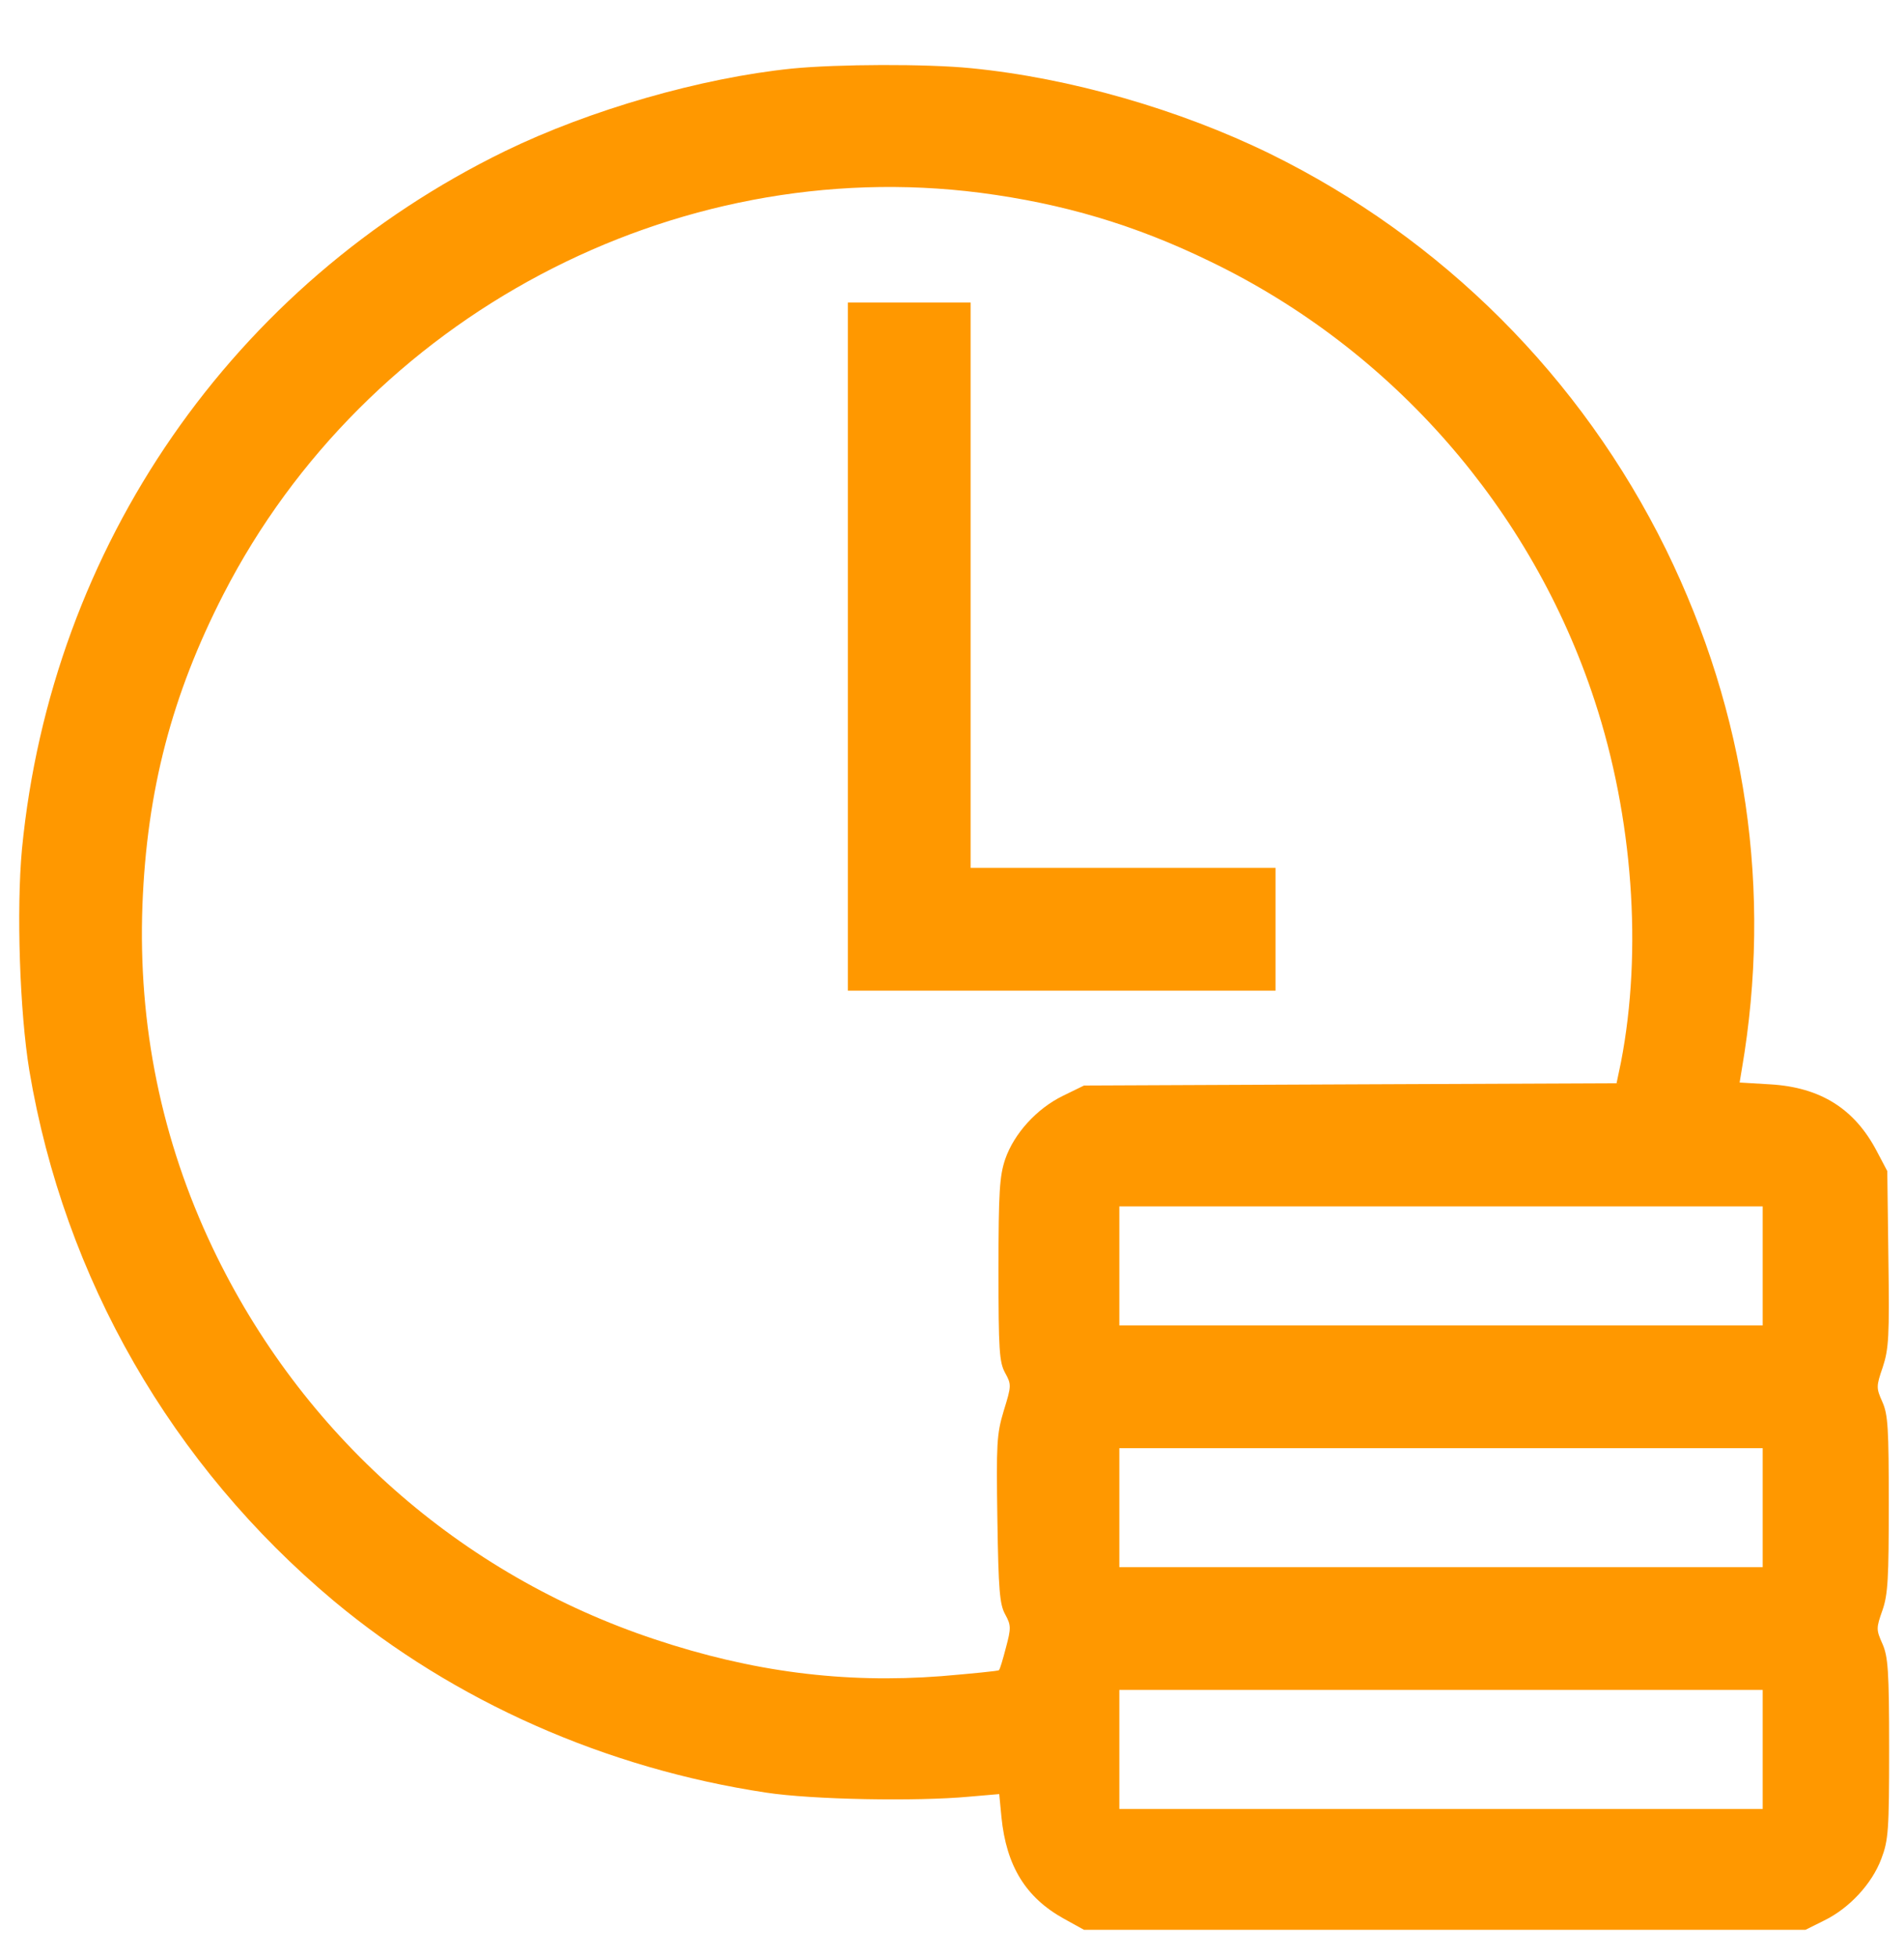 <svg width="36" height="37" viewBox="0 0 36 37" fill="none" xmlns="http://www.w3.org/2000/svg">
<g clip-path="url(#clip0_1_19072)">
<path d="M14.977 1.296C13.254 1.472 11.152 2.077 9.548 2.857C4.402 5.367 0.97 10.324 0.415 16.055C0.309 17.201 0.373 19.134 0.555 20.238C1.216 24.169 3.248 27.698 6.314 30.265C8.592 32.163 11.454 33.429 14.484 33.886C15.356 34.02 17.339 34.055 18.323 33.963L18.893 33.914L18.935 34.35C19.027 35.271 19.392 35.869 20.116 36.27L20.496 36.48H27.316H34.137L34.488 36.305C34.966 36.073 35.395 35.609 35.571 35.138C35.705 34.786 35.719 34.603 35.719 33.049C35.719 31.58 35.698 31.312 35.592 31.073C35.473 30.806 35.473 30.778 35.592 30.441C35.698 30.138 35.712 29.822 35.712 28.43C35.712 27.002 35.698 26.742 35.592 26.503C35.473 26.236 35.473 26.208 35.599 25.842C35.712 25.498 35.726 25.259 35.705 23.796L35.684 22.137L35.487 21.764C35.065 20.956 34.418 20.555 33.476 20.498L32.892 20.463L32.934 20.21C33.511 16.842 33.019 13.488 31.5 10.387C29.897 7.132 27.274 4.509 24.012 2.906C22.303 2.07 20.229 1.472 18.359 1.289C17.515 1.205 15.834 1.212 14.977 1.296ZM18.541 3.645C20.095 3.848 21.459 4.249 22.887 4.945C26.325 6.605 28.962 9.621 30.15 13.242C30.874 15.443 31.057 17.967 30.649 20.077L30.565 20.477L25.53 20.498L20.496 20.52L20.095 20.716C19.603 20.956 19.174 21.427 19.006 21.912C18.9 22.228 18.879 22.523 18.879 24C18.879 25.519 18.893 25.751 19.006 25.955C19.125 26.173 19.125 26.194 18.977 26.672C18.844 27.115 18.837 27.291 18.858 28.725C18.879 30.054 18.9 30.328 19.006 30.518C19.118 30.722 19.118 30.778 19.02 31.144C18.963 31.362 18.907 31.559 18.886 31.573C18.872 31.587 18.38 31.636 17.796 31.685C15.947 31.826 14.217 31.601 12.382 30.989C8.698 29.766 5.702 27.115 4.022 23.592C3.052 21.553 2.609 19.381 2.693 17.109C2.777 14.944 3.248 13.137 4.226 11.231C6.919 5.986 12.741 2.899 18.541 3.645ZM33.328 23.93V25.055H27.246H21.164V23.93V22.805H27.246H33.328V23.93ZM33.328 28.5V29.625H27.246H21.164V28.5V27.375H27.246H33.328V28.5ZM33.328 33.07V34.195H27.246H21.164V33.07V31.945H27.246H33.328V33.07Z" fill="#FF9800"/>
<path d="M16.031 12.223V18.727H20.074H24.117V17.566V16.406H21.234H18.352V11.062V5.719H17.191H16.031V12.223Z" fill="#FF9800"/>
</g>
<defs>
<clipPath id="clip0_1_19072">
<rect width="36" height="36" fill="white" transform="translate(0 0.867)"/>
</clipPath>
</defs>
</svg>
